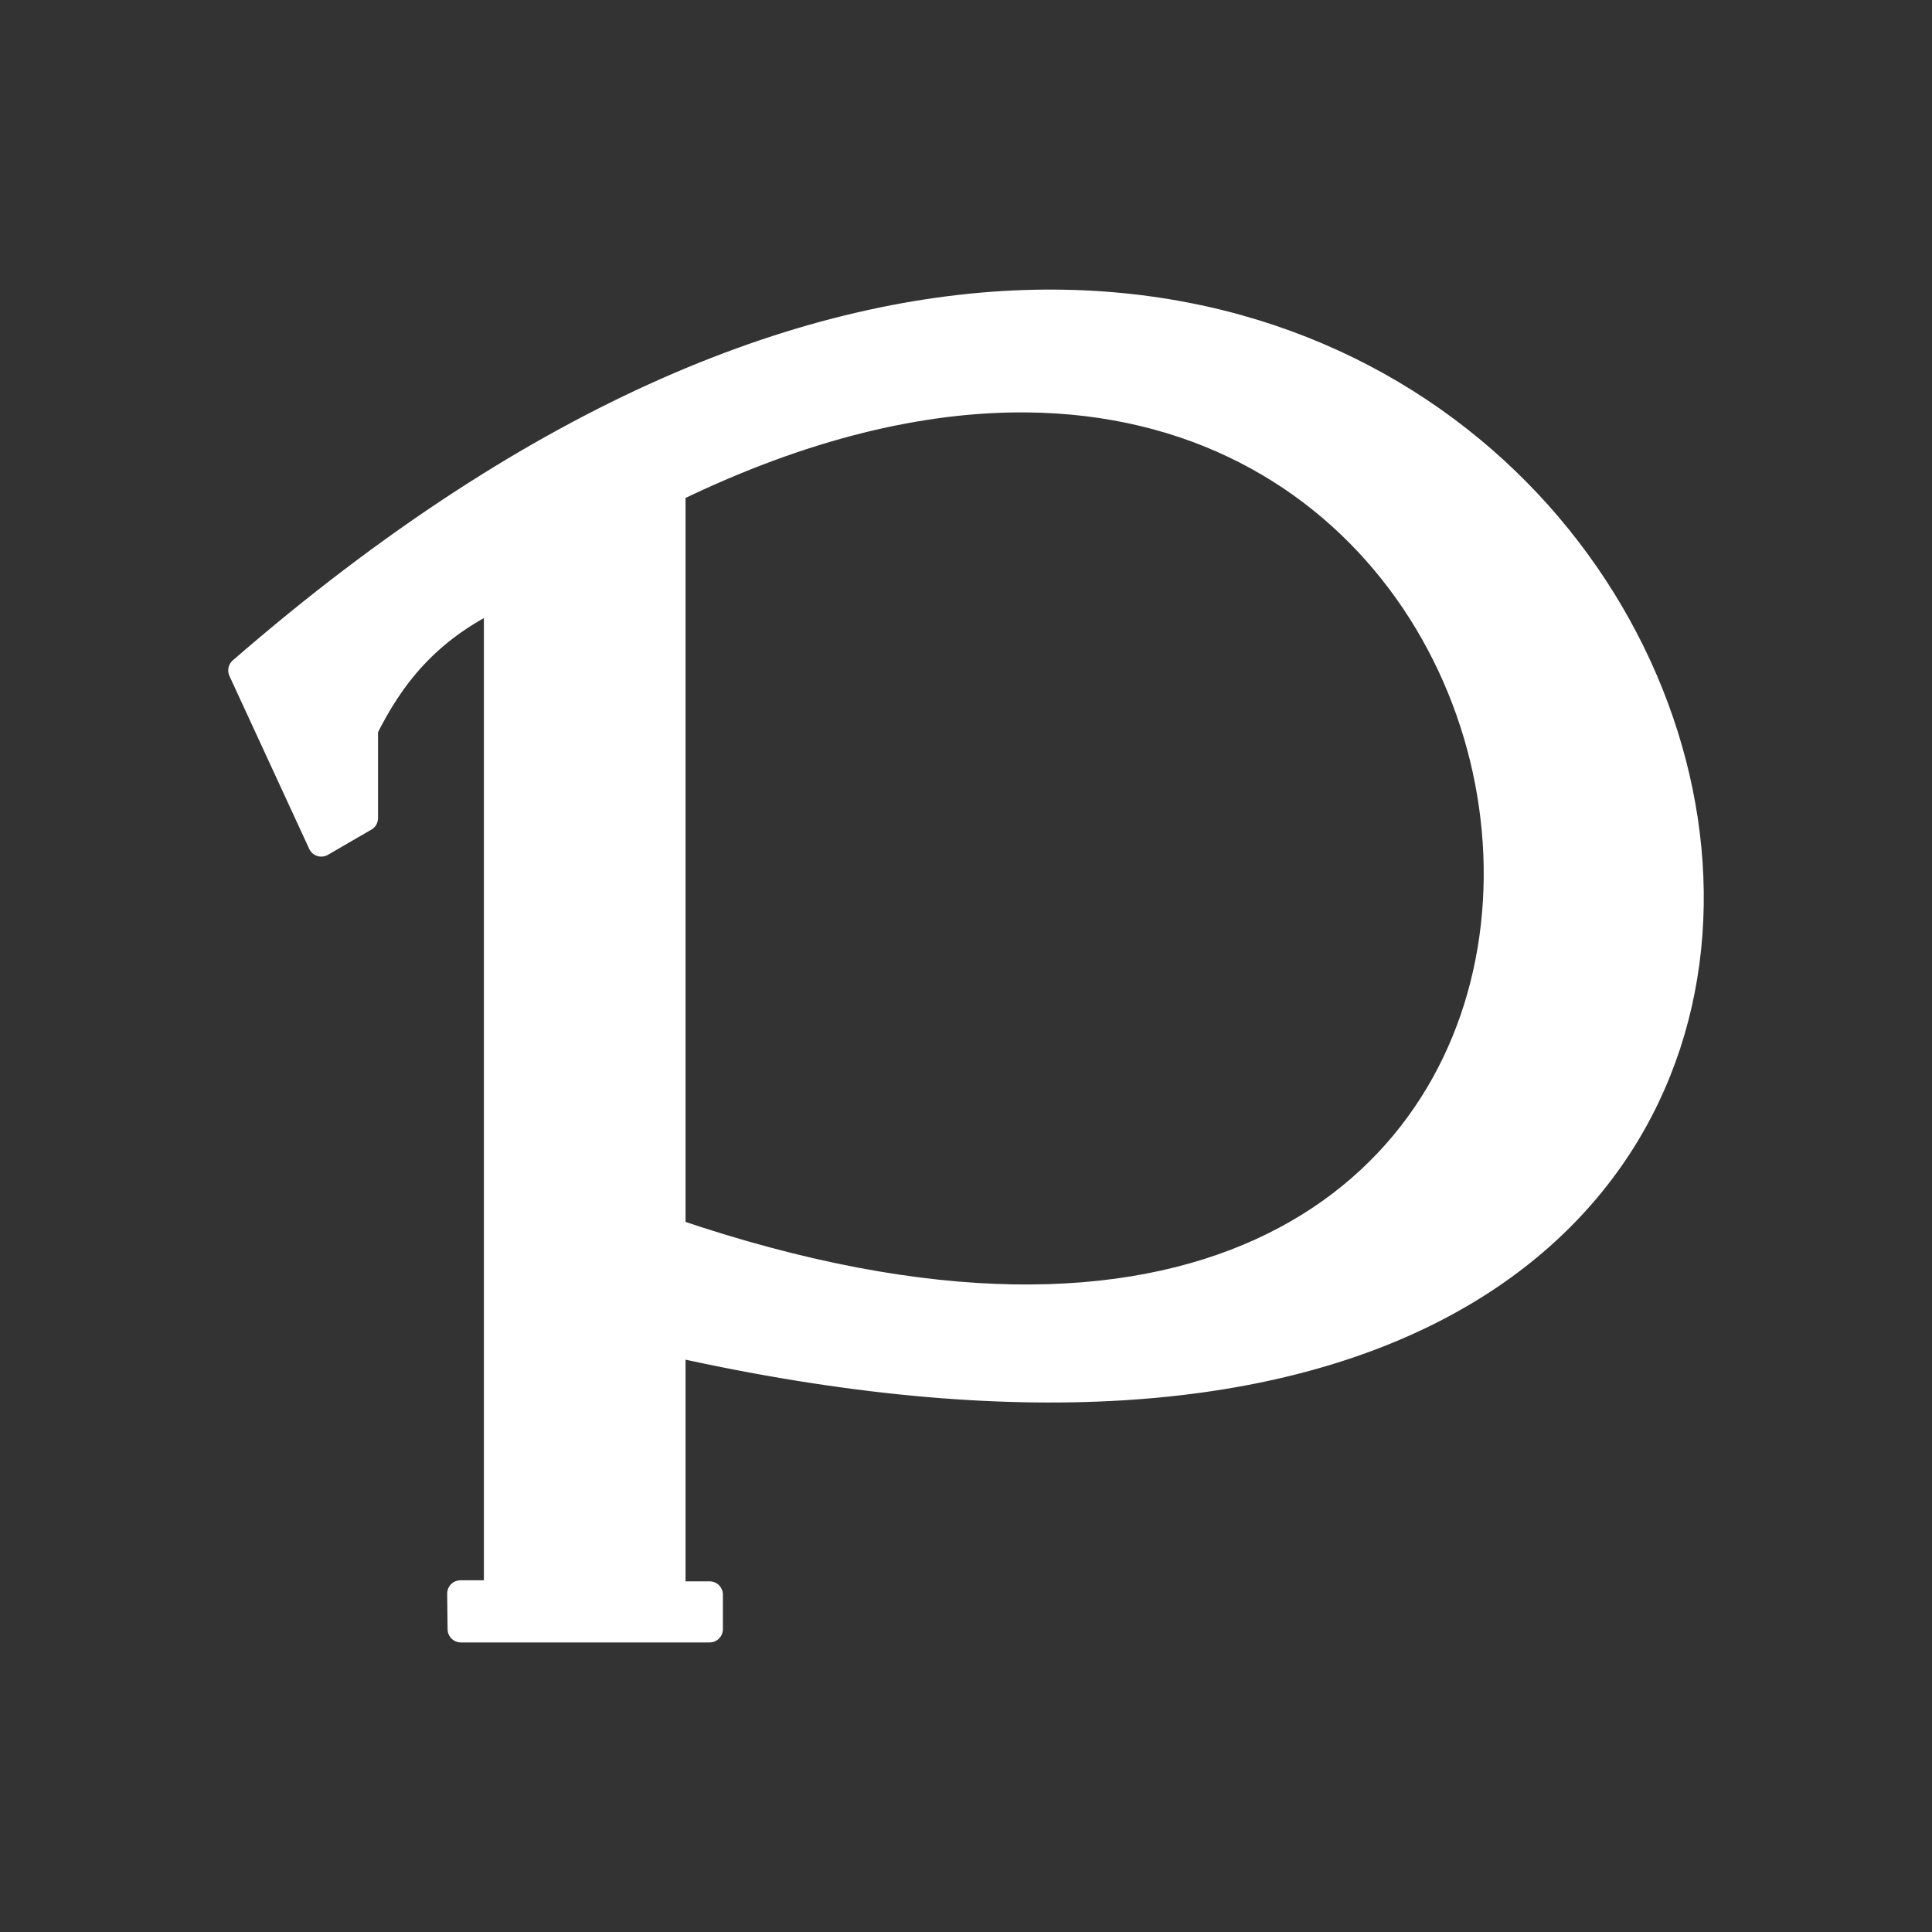<?xml version="1.0" encoding="UTF-8" standalone="no"?><!DOCTYPE svg PUBLIC "-//W3C//DTD SVG 1.1//EN" "http://www.w3.org/Graphics/SVG/1.1/DTD/svg11.dtd"><svg width="100%" height="100%" viewBox="0 0 24 24" version="1.1" xmlns="http://www.w3.org/2000/svg" xmlns:xlink="http://www.w3.org/1999/xlink" xml:space="preserve" xmlns:serif="http://www.serif.com/" style="fill-rule:evenodd;clip-rule:evenodd;stroke-linecap:round;stroke-linejoin:round;"><rect x="0" y="0" width="24" height="24" fill="#333333" stroke="none"/><g id="Livello-1" serif:id="Livello 1"><path id="path2996" d="M12.868,3.764c-2.784,0.052 -6.146,1.331 -9.868,4.564l0.991,2.148l0.54,-0.313l0,-1.107c0.32,-0.643 0.767,-1.235 1.645,-1.648l0,12.388l-0.456,0l0.005,0.442l3.09,0l0,-0.429l-0.464,0l0,-3.124c17.25,3.866 14.931,-13.115 4.517,-12.921Zm-0.129,1.194c8.34,0.058 8.534,14.743 -4.388,10.34l0,-9.216c1.642,-0.799 3.111,-1.133 4.388,-1.124Z" style="fill:#fff;fill-rule:nonzero;stroke:#fff;stroke-width:0.33px;"/></g></svg>